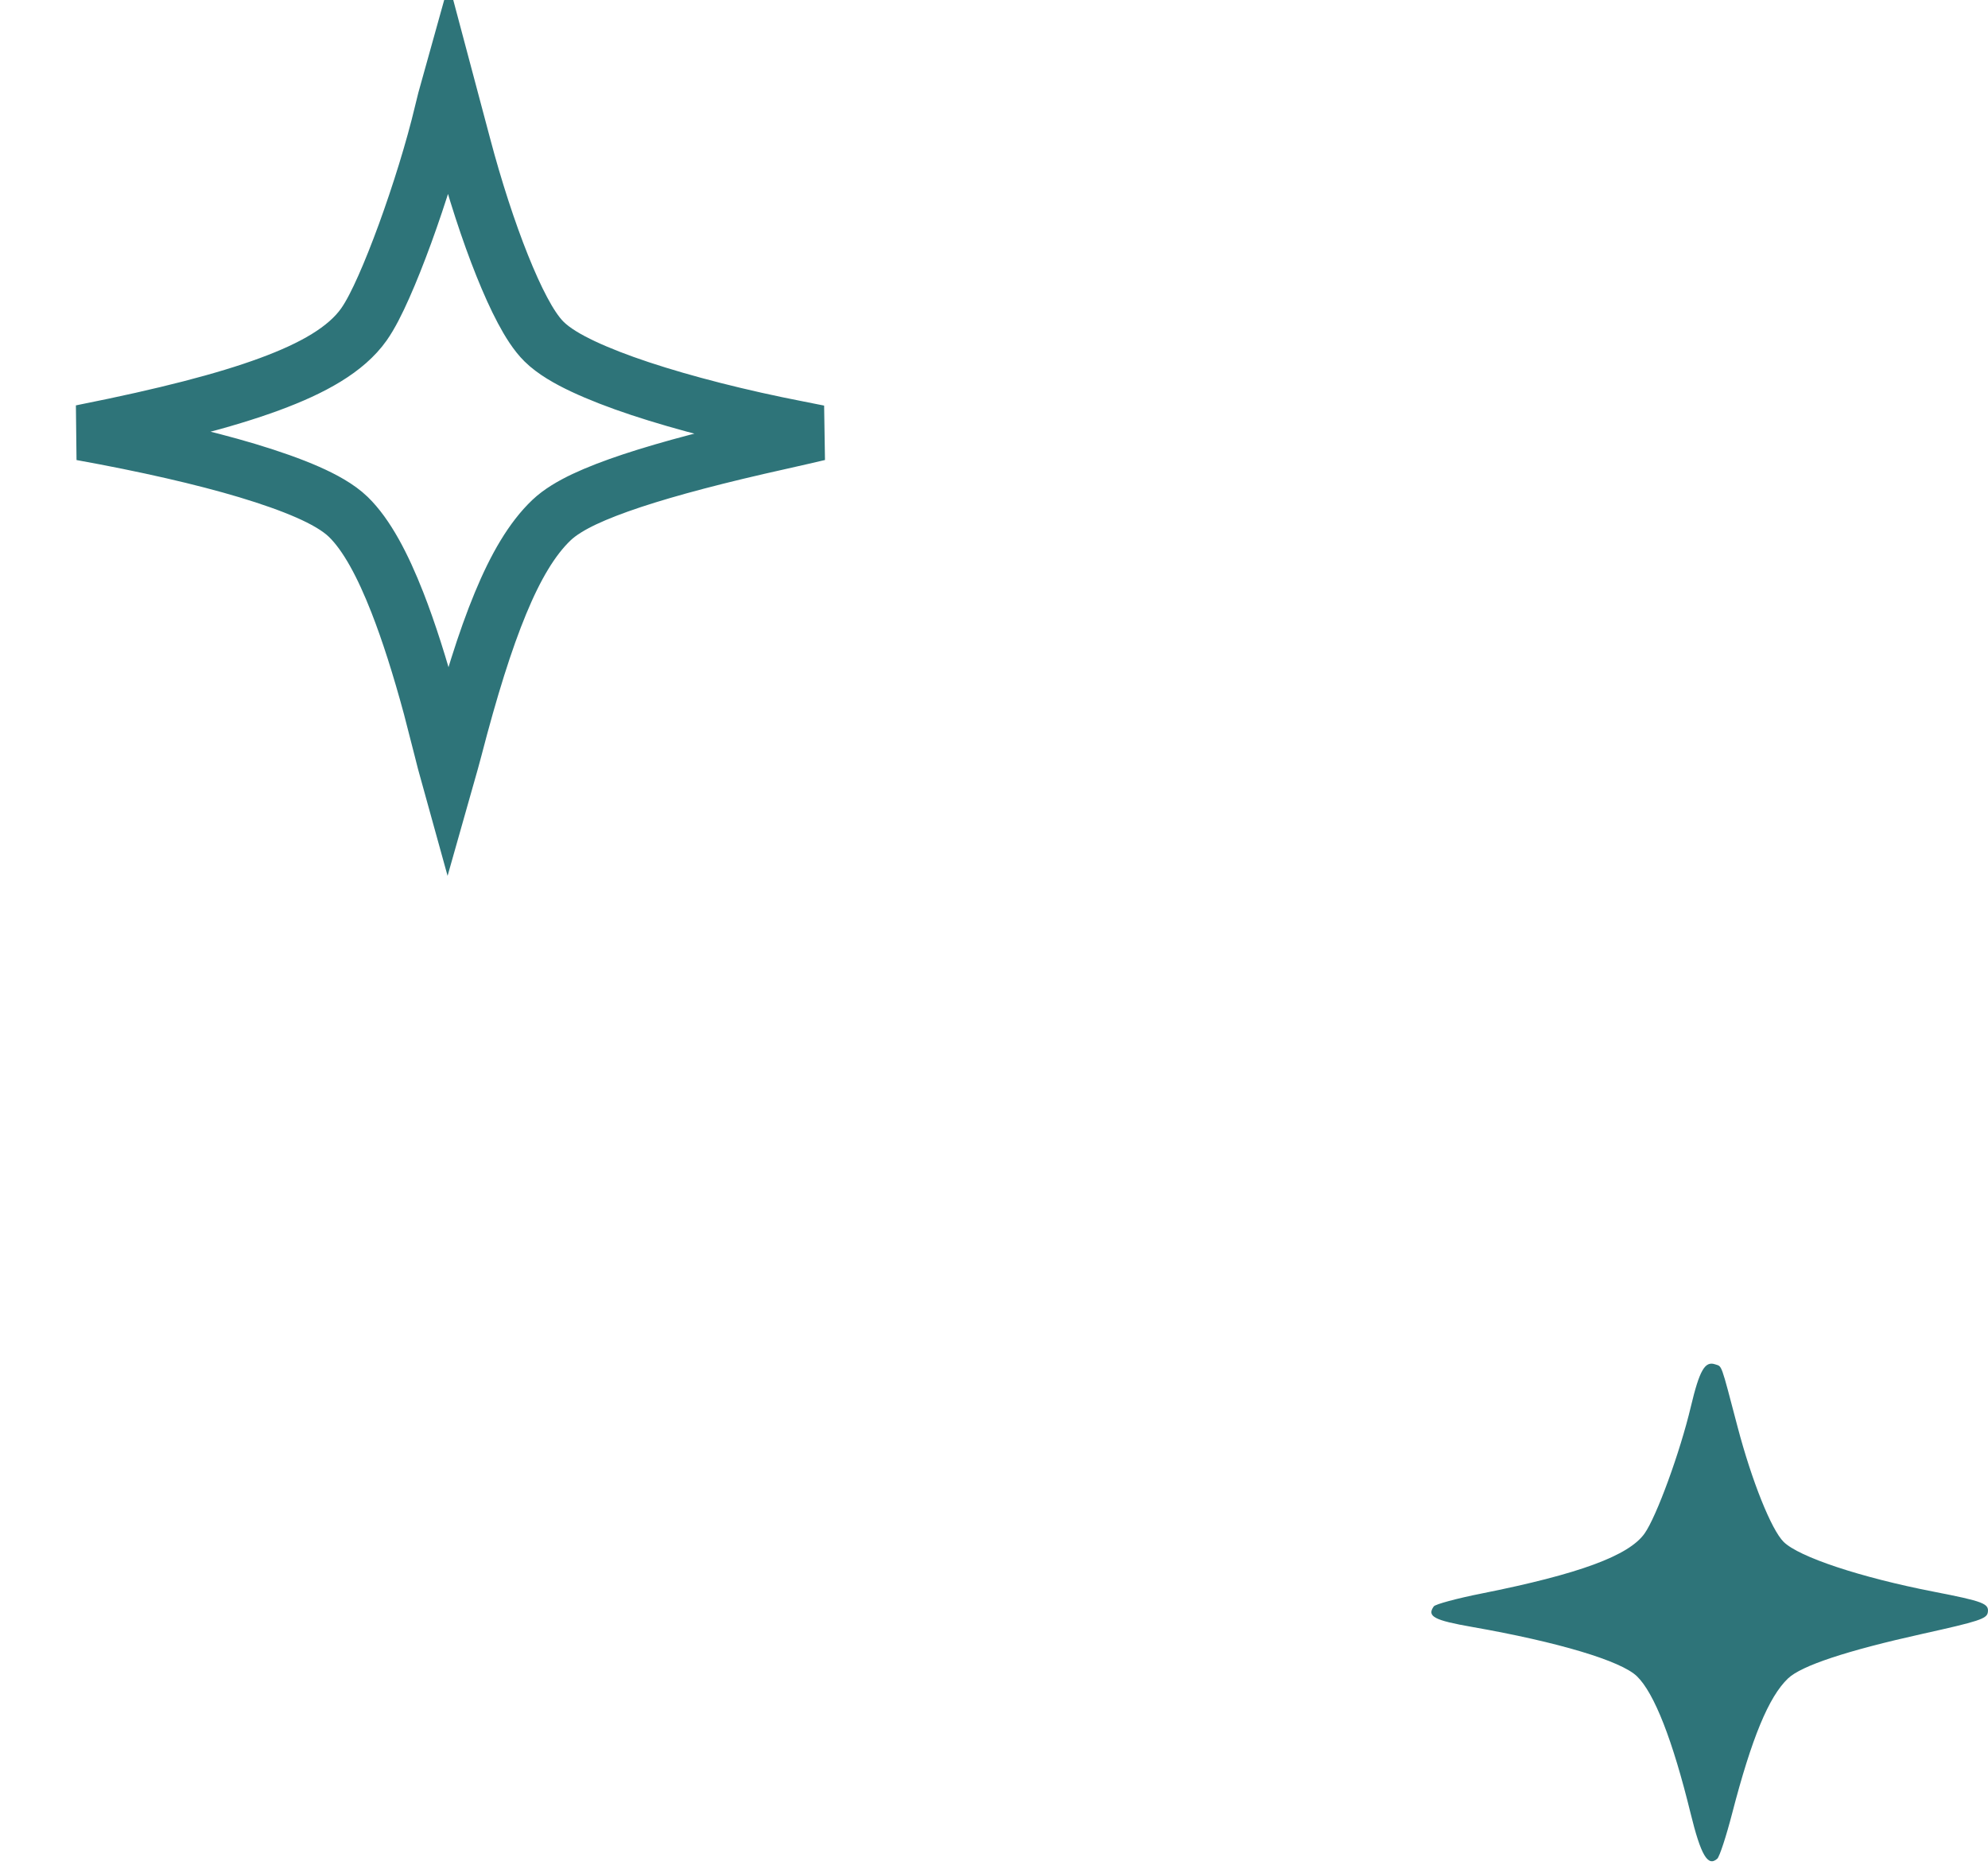 <svg width="50" height="47" viewBox="0 0 50 47" fill="none" xmlns="http://www.w3.org/2000/svg">
<path opacity="0.9" d="M2.049 10.88C3.678 11.174 5.104 11.5 6.219 11.834C6.807 12.011 7.321 12.192 7.737 12.375C8.137 12.551 8.509 12.755 8.762 13C9.224 13.45 9.627 14.212 9.995 15.152C10.278 15.875 10.559 16.754 10.836 17.778L11.111 18.849C11.166 19.071 11.217 19.266 11.264 19.435C11.317 19.248 11.373 19.049 11.427 18.843C11.824 17.311 12.202 16.101 12.587 15.172C12.967 14.253 13.378 13.549 13.87 13.08C14.085 12.876 14.379 12.704 14.697 12.553C15.026 12.398 15.429 12.243 15.896 12.088C16.833 11.778 18.077 11.451 19.614 11.11C19.997 11.025 20.319 10.949 20.591 10.886C20.44 10.856 20.273 10.822 20.088 10.786C18.589 10.495 17.202 10.138 16.102 9.774C15.553 9.592 15.066 9.403 14.668 9.216C14.287 9.037 13.927 8.831 13.685 8.592C13.482 8.392 13.3 8.1 13.141 7.8C12.973 7.485 12.801 7.102 12.63 6.676C12.288 5.823 11.941 4.762 11.648 3.653C11.483 3.023 11.362 2.566 11.273 2.233C11.227 2.397 11.176 2.592 11.121 2.824C10.898 3.766 10.544 4.896 10.187 5.876C10.007 6.367 9.825 6.828 9.653 7.213C9.488 7.586 9.315 7.929 9.152 8.159C8.705 8.792 7.869 9.26 6.777 9.662C5.657 10.075 4.135 10.463 2.166 10.856C2.127 10.864 2.088 10.872 2.049 10.88Z" stroke="#18656B" stroke-width="1.4"/>
<path opacity="0.9" fill-rule="evenodd" clip-rule="evenodd" d="M36.061 40.396C36.1 40.342 36.643 40.195 37.268 40.071C39.715 39.583 40.967 39.122 41.363 38.562C41.663 38.138 42.256 36.515 42.525 35.379C42.744 34.458 42.88 34.221 43.137 34.309C43.316 34.37 43.271 34.245 43.703 35.887C44.06 37.243 44.552 38.469 44.86 38.774C45.245 39.154 46.793 39.668 48.638 40.027C49.886 40.27 50.032 40.326 49.995 40.549C49.969 40.707 49.77 40.772 48.354 41.086C46.446 41.51 45.307 41.887 44.971 42.207C44.486 42.668 44.058 43.702 43.565 45.602C43.416 46.178 43.248 46.691 43.191 46.741C42.954 46.953 42.779 46.656 42.52 45.6C42.068 43.756 41.607 42.577 41.171 42.154C40.772 41.766 39.191 41.293 37.03 40.914C36.064 40.745 35.882 40.647 36.061 40.396Z" fill="#18656B"/>
</svg>
